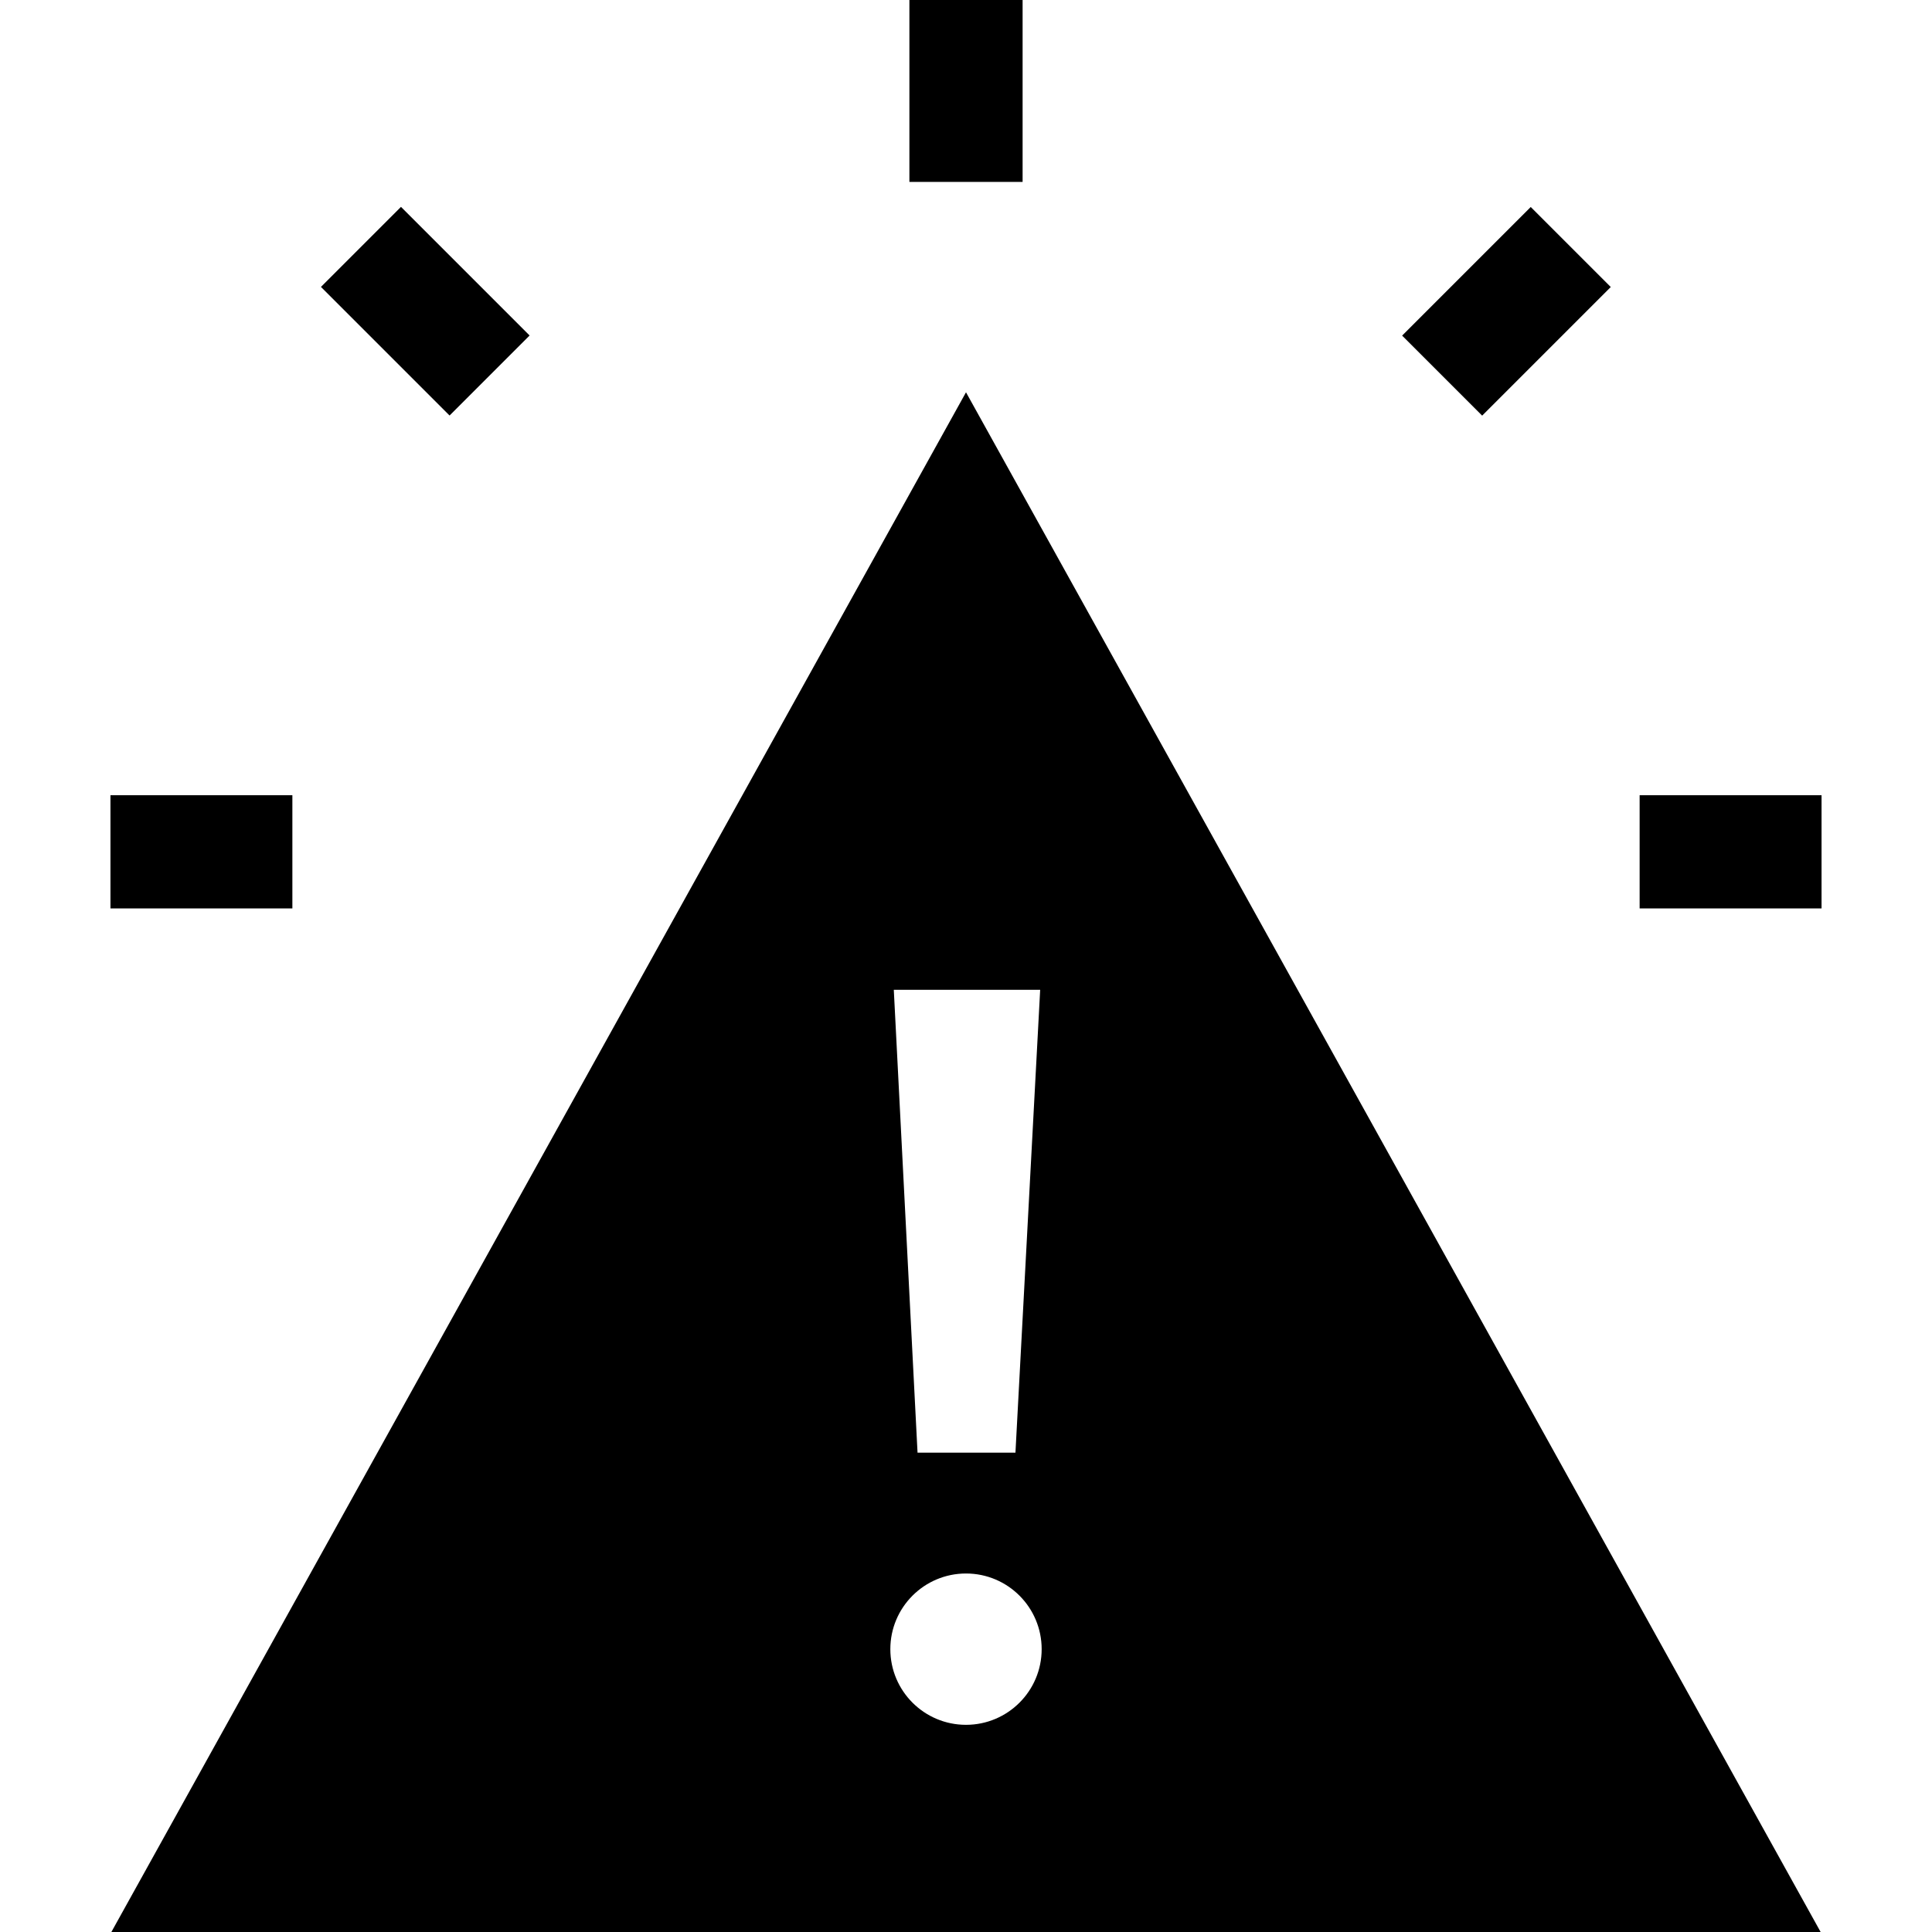 <svg id="Capa_1" enable-background="new 0 0 512 512" height="512" viewBox="0 0 512 512" width="512" xmlns="http://www.w3.org/2000/svg"><g><path d="m241 0h30v48.21h-30z"/><path d="m434.519 210.744h48.21v30h-48.21z"/><path d="m29.271 210.743h48.211v30h-48.211z"/><path d="m375.171 67.467h48.211v30h-48.211z" transform="matrix(.707 -.707 .707 .707 58.632 306.485)"/><path d="m97.724 58.362h30v48.211h-30z" transform="matrix(.707 -.707 .707 .707 -25.297 103.861)"/></g><g><path d="m256 103.96-226.485 408.04h452.971zm19.657 158.346-6.552 122.663h-25.948l-6.291-122.663zm-19.657 194.79c-11.074 0-20.051-8.977-20.051-20.051s8.977-20.051 20.051-20.051 20.051 8.977 20.051 20.051-8.977 20.051-20.051 20.051z"/></g></svg>